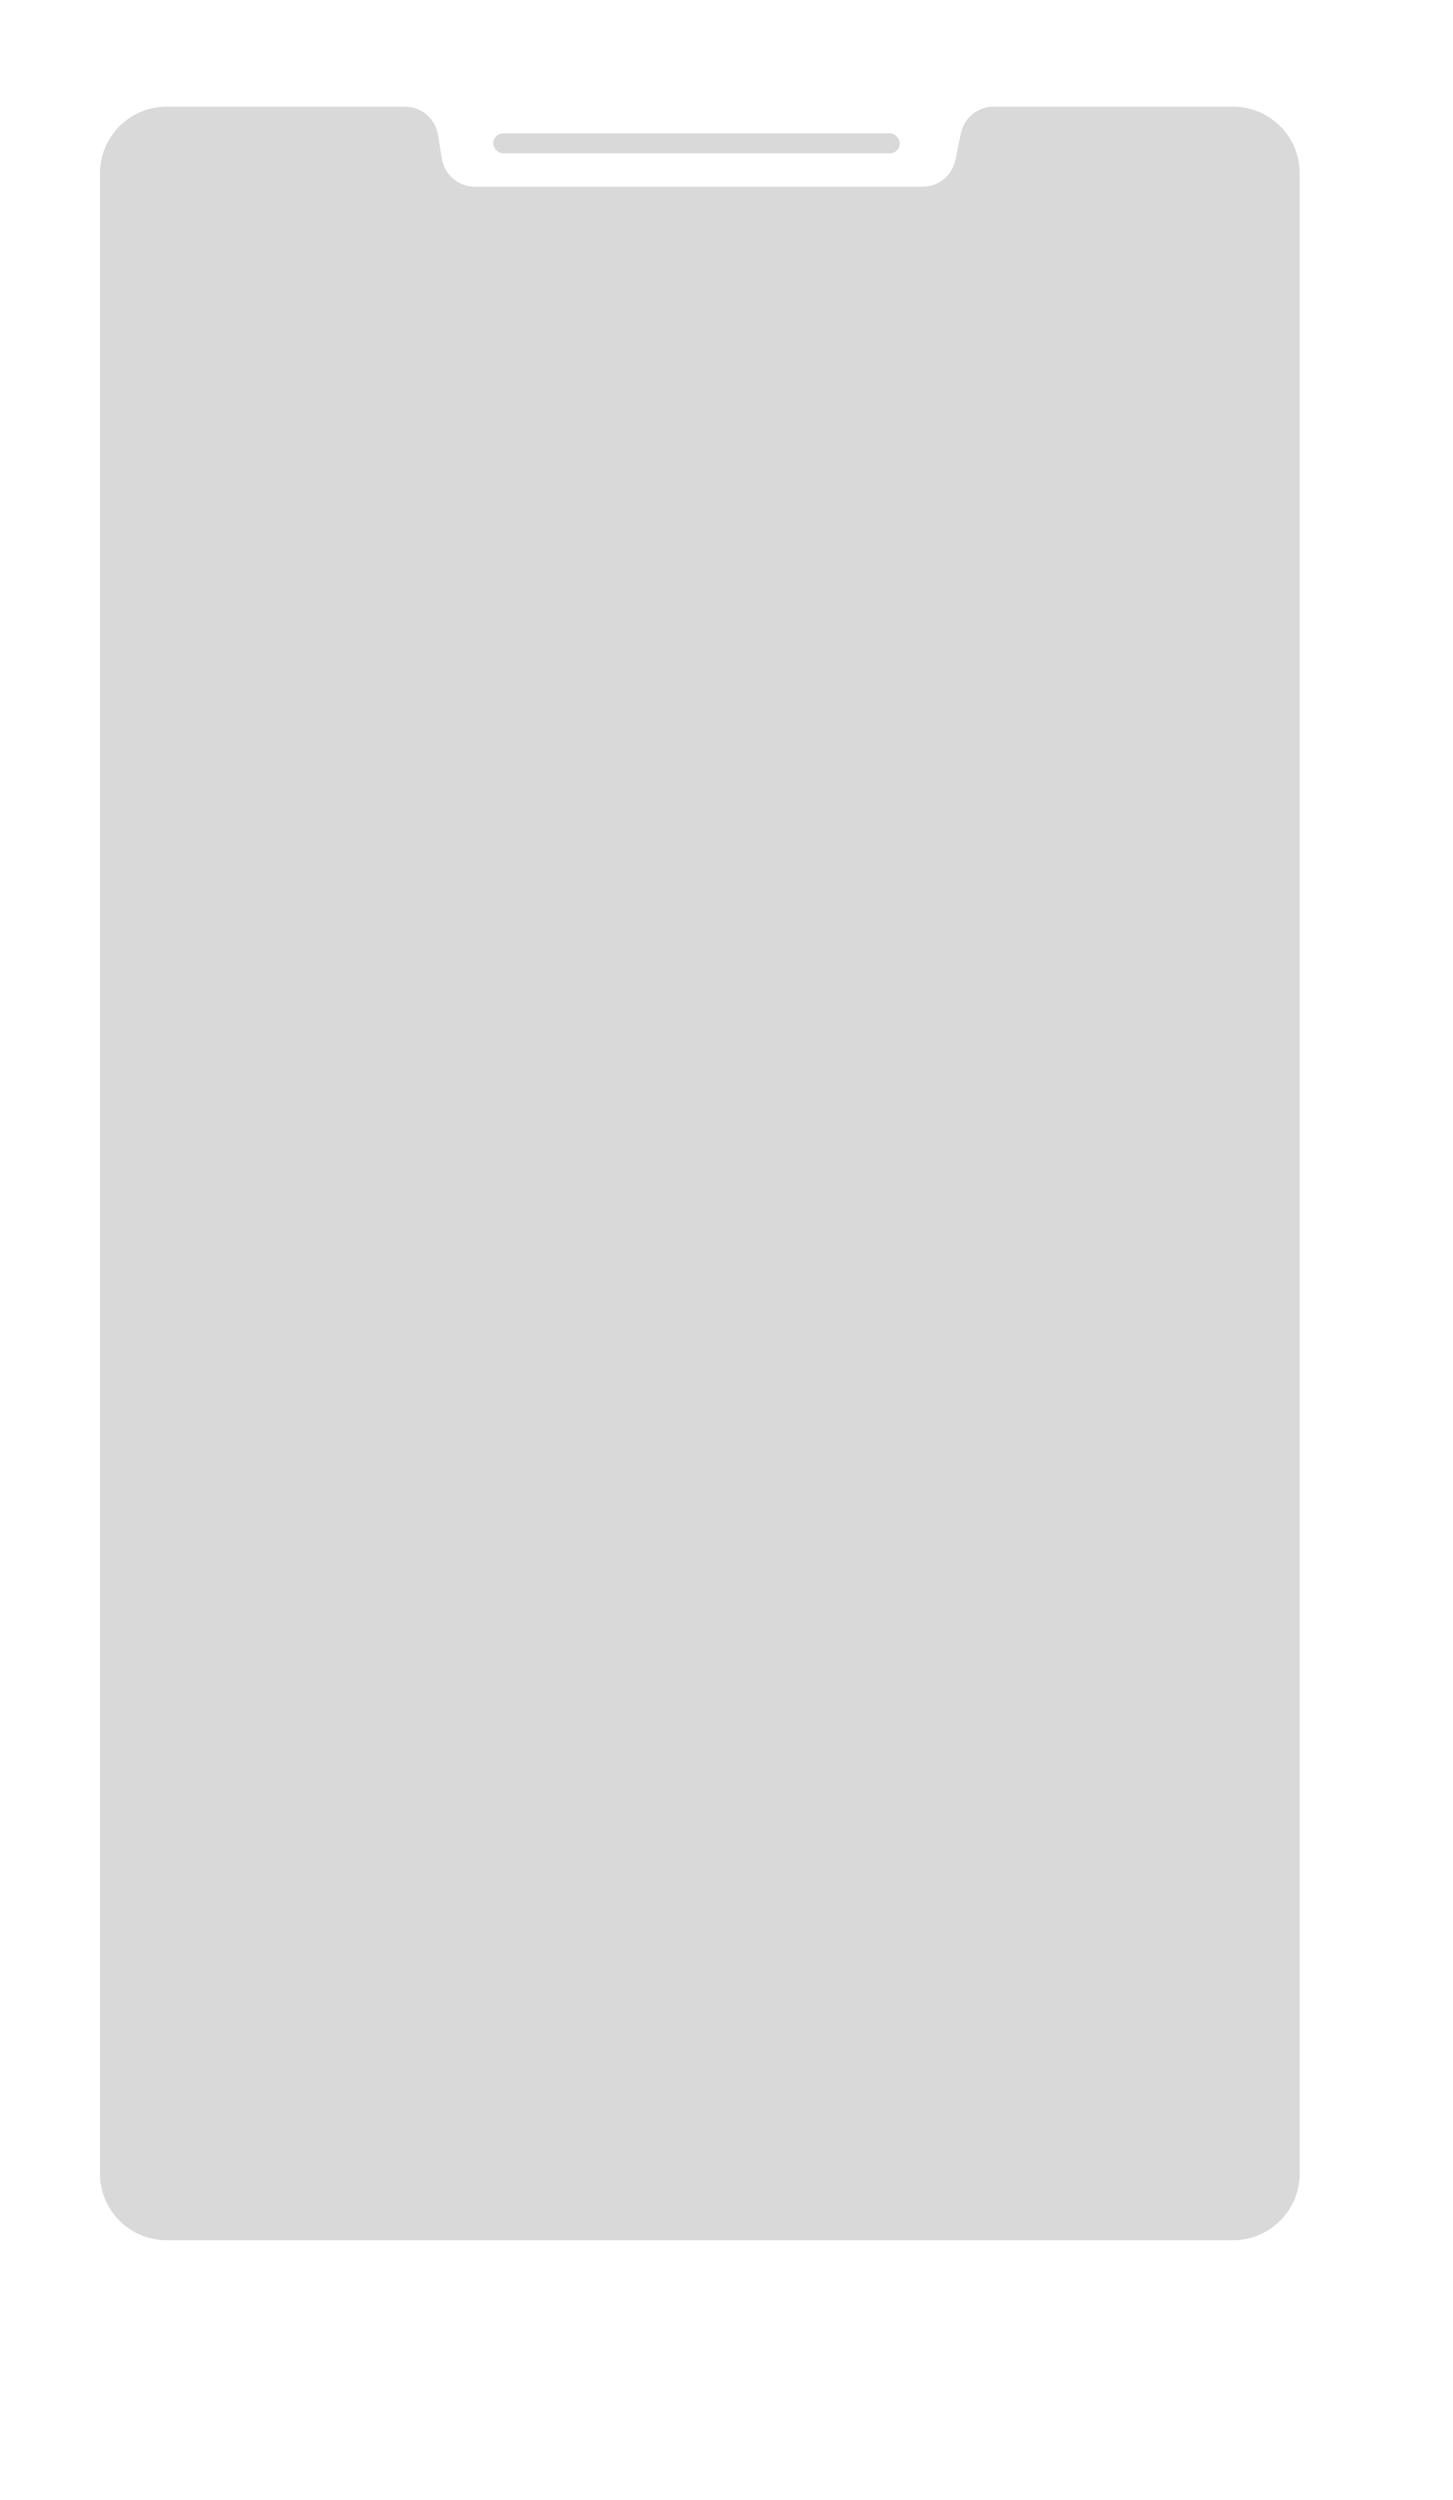 <svg width="218" height="375" viewBox="0 0 218 375" fill="none" xmlns="http://www.w3.org/2000/svg">
<g filter="url(#filter0_di_675_1565)">
<path d="M191 4H19C10.716 4 4 10.716 4 19V348C4 356.284 10.716 363 19 363H191C199.284 363 206 356.284 206 348V19C206 10.716 199.284 4 191 4Z" fill="white"/>
</g>
<path fill-rule="evenodd" clip-rule="evenodd" d="M25 16C19.477 16 15 20.477 15 26V326C15 331.523 19.477 336 25 336H185C190.523 336 195 331.523 195 326V26C195 20.477 190.523 16 185 16H149.066C146.697 16 144.654 17.662 144.171 19.98L143.329 24.02C142.846 26.338 140.803 28 138.434 28H71.236C68.791 28 66.706 26.233 66.304 23.822L65.696 20.178C65.294 17.767 63.209 16 60.764 16H25Z" fill="#D9D9D9"/>
<rect x="74" y="20" width="61" height="3" rx="1.5" fill="#D9D9D9"/>
<defs>
<filter id="filter0_di_675_1565" x="0" y="0" width="218" height="375" filterUnits="userSpaceOnUse" color-interpolation-filters="sRGB">
<feFlood flood-opacity="0" result="BackgroundImageFix"/>
<feColorMatrix in="SourceAlpha" type="matrix" values="0 0 0 0 0 0 0 0 0 0 0 0 0 0 0 0 0 0 127 0" result="hardAlpha"/>
<feOffset dx="4" dy="4"/>
<feGaussianBlur stdDeviation="4"/>
<feComposite in2="hardAlpha" operator="out"/>
<feColorMatrix type="matrix" values="0 0 0 0 0 0 0 0 0 0 0 0 0 0 0 0 0 0 0.4 0"/>
<feBlend mode="normal" in2="BackgroundImageFix" result="effect1_dropShadow_675_1565"/>
<feBlend mode="normal" in="SourceGraphic" in2="effect1_dropShadow_675_1565" result="shape"/>
<feColorMatrix in="SourceAlpha" type="matrix" values="0 0 0 0 0 0 0 0 0 0 0 0 0 0 0 0 0 0 127 0" result="hardAlpha"/>
<feOffset/>
<feGaussianBlur stdDeviation="4"/>
<feComposite in2="hardAlpha" operator="arithmetic" k2="-1" k3="1"/>
<feColorMatrix type="matrix" values="0 0 0 0 0 0 0 0 0 0 0 0 0 0 0 0 0 0 0.6 0"/>
<feBlend mode="normal" in2="shape" result="effect2_innerShadow_675_1565"/>
</filter>
</defs>
</svg>
